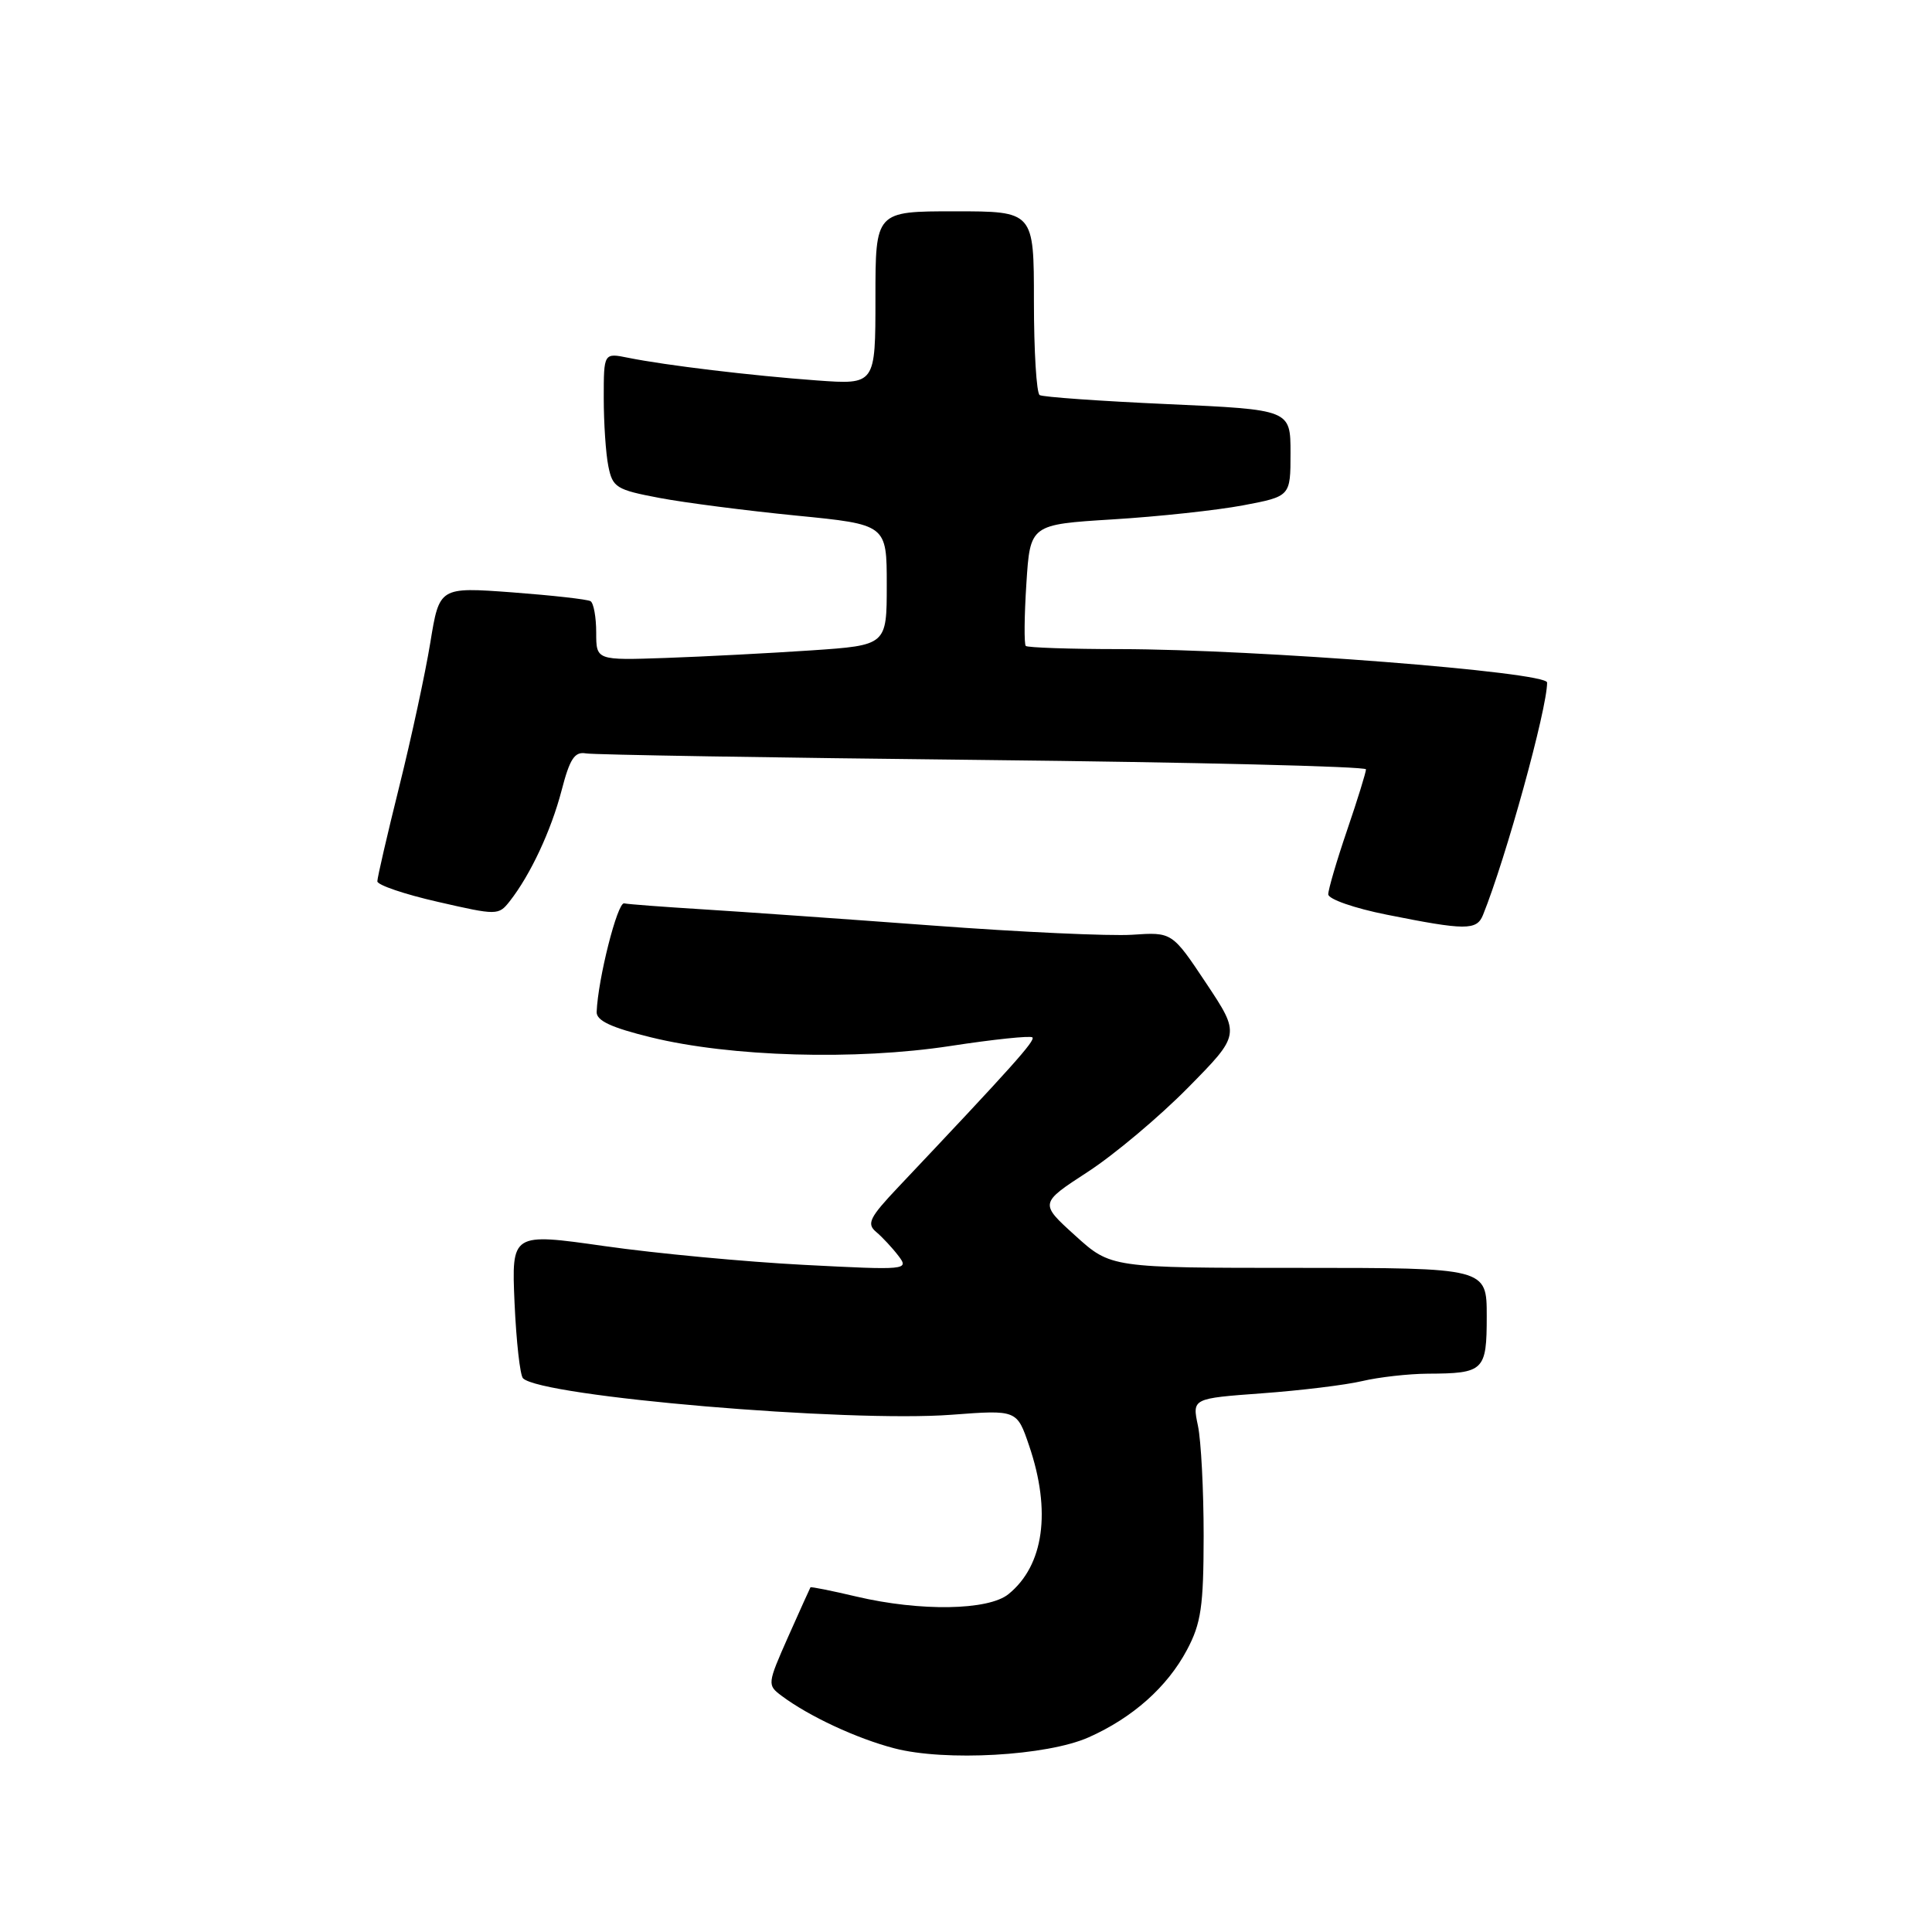 <?xml version="1.0" encoding="UTF-8" standalone="no"?>
<!DOCTYPE svg PUBLIC "-//W3C//DTD SVG 1.1//EN" "http://www.w3.org/Graphics/SVG/1.1/DTD/svg11.dtd" >
<svg xmlns="http://www.w3.org/2000/svg" xmlns:xlink="http://www.w3.org/1999/xlink" version="1.1" viewBox="0 0 256 256">
 <g >
 <path fill="currentColor"
d=" M 144.24 230.21 C 150.08 227.62 154.67 223.53 157.28 218.62 C 159.15 215.10 159.48 212.89 159.49 203.50 C 159.49 197.45 159.15 190.88 158.73 188.90 C 157.97 185.30 157.97 185.30 167.23 184.62 C 172.33 184.25 178.30 183.52 180.50 183.00 C 182.70 182.48 186.60 182.04 189.17 182.02 C 196.65 181.99 197.00 181.64 197.00 174.39 C 197.00 168.00 197.00 168.00 172.10 168.00 C 147.19 168.00 147.19 168.00 142.47 163.72 C 137.74 159.44 137.74 159.44 144.12 155.29 C 147.63 153.01 153.62 147.98 157.43 144.11 C 164.35 137.09 164.35 137.09 159.83 130.29 C 155.31 123.50 155.31 123.50 150.01 123.86 C 147.09 124.05 135.21 123.51 123.60 122.64 C 112.00 121.78 98.27 120.81 93.11 120.49 C 87.95 120.17 83.26 119.82 82.70 119.70 C 81.81 119.53 79.23 129.72 79.06 134.09 C 79.02 135.24 80.98 136.16 86.25 137.45 C 96.79 140.04 113.36 140.52 125.92 138.60 C 131.65 137.72 136.54 137.21 136.80 137.46 C 137.21 137.88 134.15 141.30 119.08 157.24 C 115.20 161.34 114.80 162.15 116.10 163.24 C 116.92 163.93 118.25 165.36 119.05 166.41 C 120.47 168.28 120.18 168.31 106.50 167.60 C 98.80 167.20 86.94 166.09 80.14 165.12 C 67.78 163.36 67.78 163.36 68.18 172.64 C 68.41 177.75 68.91 182.24 69.30 182.63 C 71.72 185.06 112.37 188.51 126.12 187.46 C 134.75 186.81 134.75 186.81 136.37 191.58 C 139.32 200.24 138.32 207.43 133.63 211.23 C 130.96 213.40 121.94 213.54 113.51 211.56 C 110.21 210.78 107.46 210.23 107.39 210.33 C 107.33 210.42 106.00 213.37 104.44 216.87 C 101.67 223.13 101.65 223.27 103.56 224.70 C 107.18 227.41 113.48 230.35 118.50 231.66 C 125.24 233.42 138.73 232.66 144.24 230.21 Z  M 196.50 121.25 C 199.53 113.76 205.00 93.95 205.00 90.44 C 205.00 89.04 166.53 86.04 148.42 86.01 C 141.77 86.01 136.15 85.81 135.92 85.59 C 135.69 85.36 135.72 81.65 136.00 77.34 C 136.50 69.50 136.50 69.50 147.47 68.82 C 153.51 68.45 161.27 67.61 164.72 66.96 C 171.00 65.77 171.00 65.77 171.00 60.03 C 171.00 54.28 171.00 54.28 154.76 53.55 C 145.83 53.15 138.18 52.61 137.76 52.35 C 137.34 52.09 137.00 46.51 137.00 39.94 C 137.00 28.00 137.00 28.00 126.50 28.00 C 116.00 28.00 116.00 28.00 116.00 39.49 C 116.00 50.97 116.00 50.97 108.25 50.41 C 99.61 49.78 88.20 48.41 83.25 47.41 C 80.00 46.75 80.00 46.75 80.00 52.75 C 80.00 56.05 80.27 60.11 80.61 61.78 C 81.17 64.59 81.66 64.90 87.39 65.98 C 90.78 66.62 98.95 67.67 105.53 68.32 C 117.50 69.50 117.50 69.50 117.50 77.50 C 117.50 85.50 117.50 85.50 107.50 86.18 C 102.00 86.55 93.34 87.00 88.25 87.18 C 79.00 87.50 79.00 87.50 79.00 83.81 C 79.00 81.78 78.66 79.91 78.25 79.66 C 77.84 79.41 73.16 78.89 67.86 78.49 C 58.22 77.78 58.22 77.78 57.02 85.14 C 56.36 89.19 54.51 97.76 52.91 104.19 C 51.31 110.62 50.00 116.29 50.00 116.78 C 50.00 117.27 53.61 118.50 58.02 119.50 C 65.87 121.30 66.06 121.30 67.54 119.42 C 70.28 115.93 73.02 110.07 74.41 104.75 C 75.50 100.54 76.14 99.56 77.64 99.83 C 78.66 100.01 102.34 100.40 130.25 100.70 C 158.16 101.00 181.00 101.56 181.00 101.94 C 181.00 102.33 179.88 105.96 178.50 110.00 C 177.12 114.04 176.00 117.87 176.00 118.50 C 176.00 119.14 179.47 120.35 183.75 121.20 C 194.18 123.29 195.67 123.30 196.50 121.25 Z "/>
</g>
</svg>